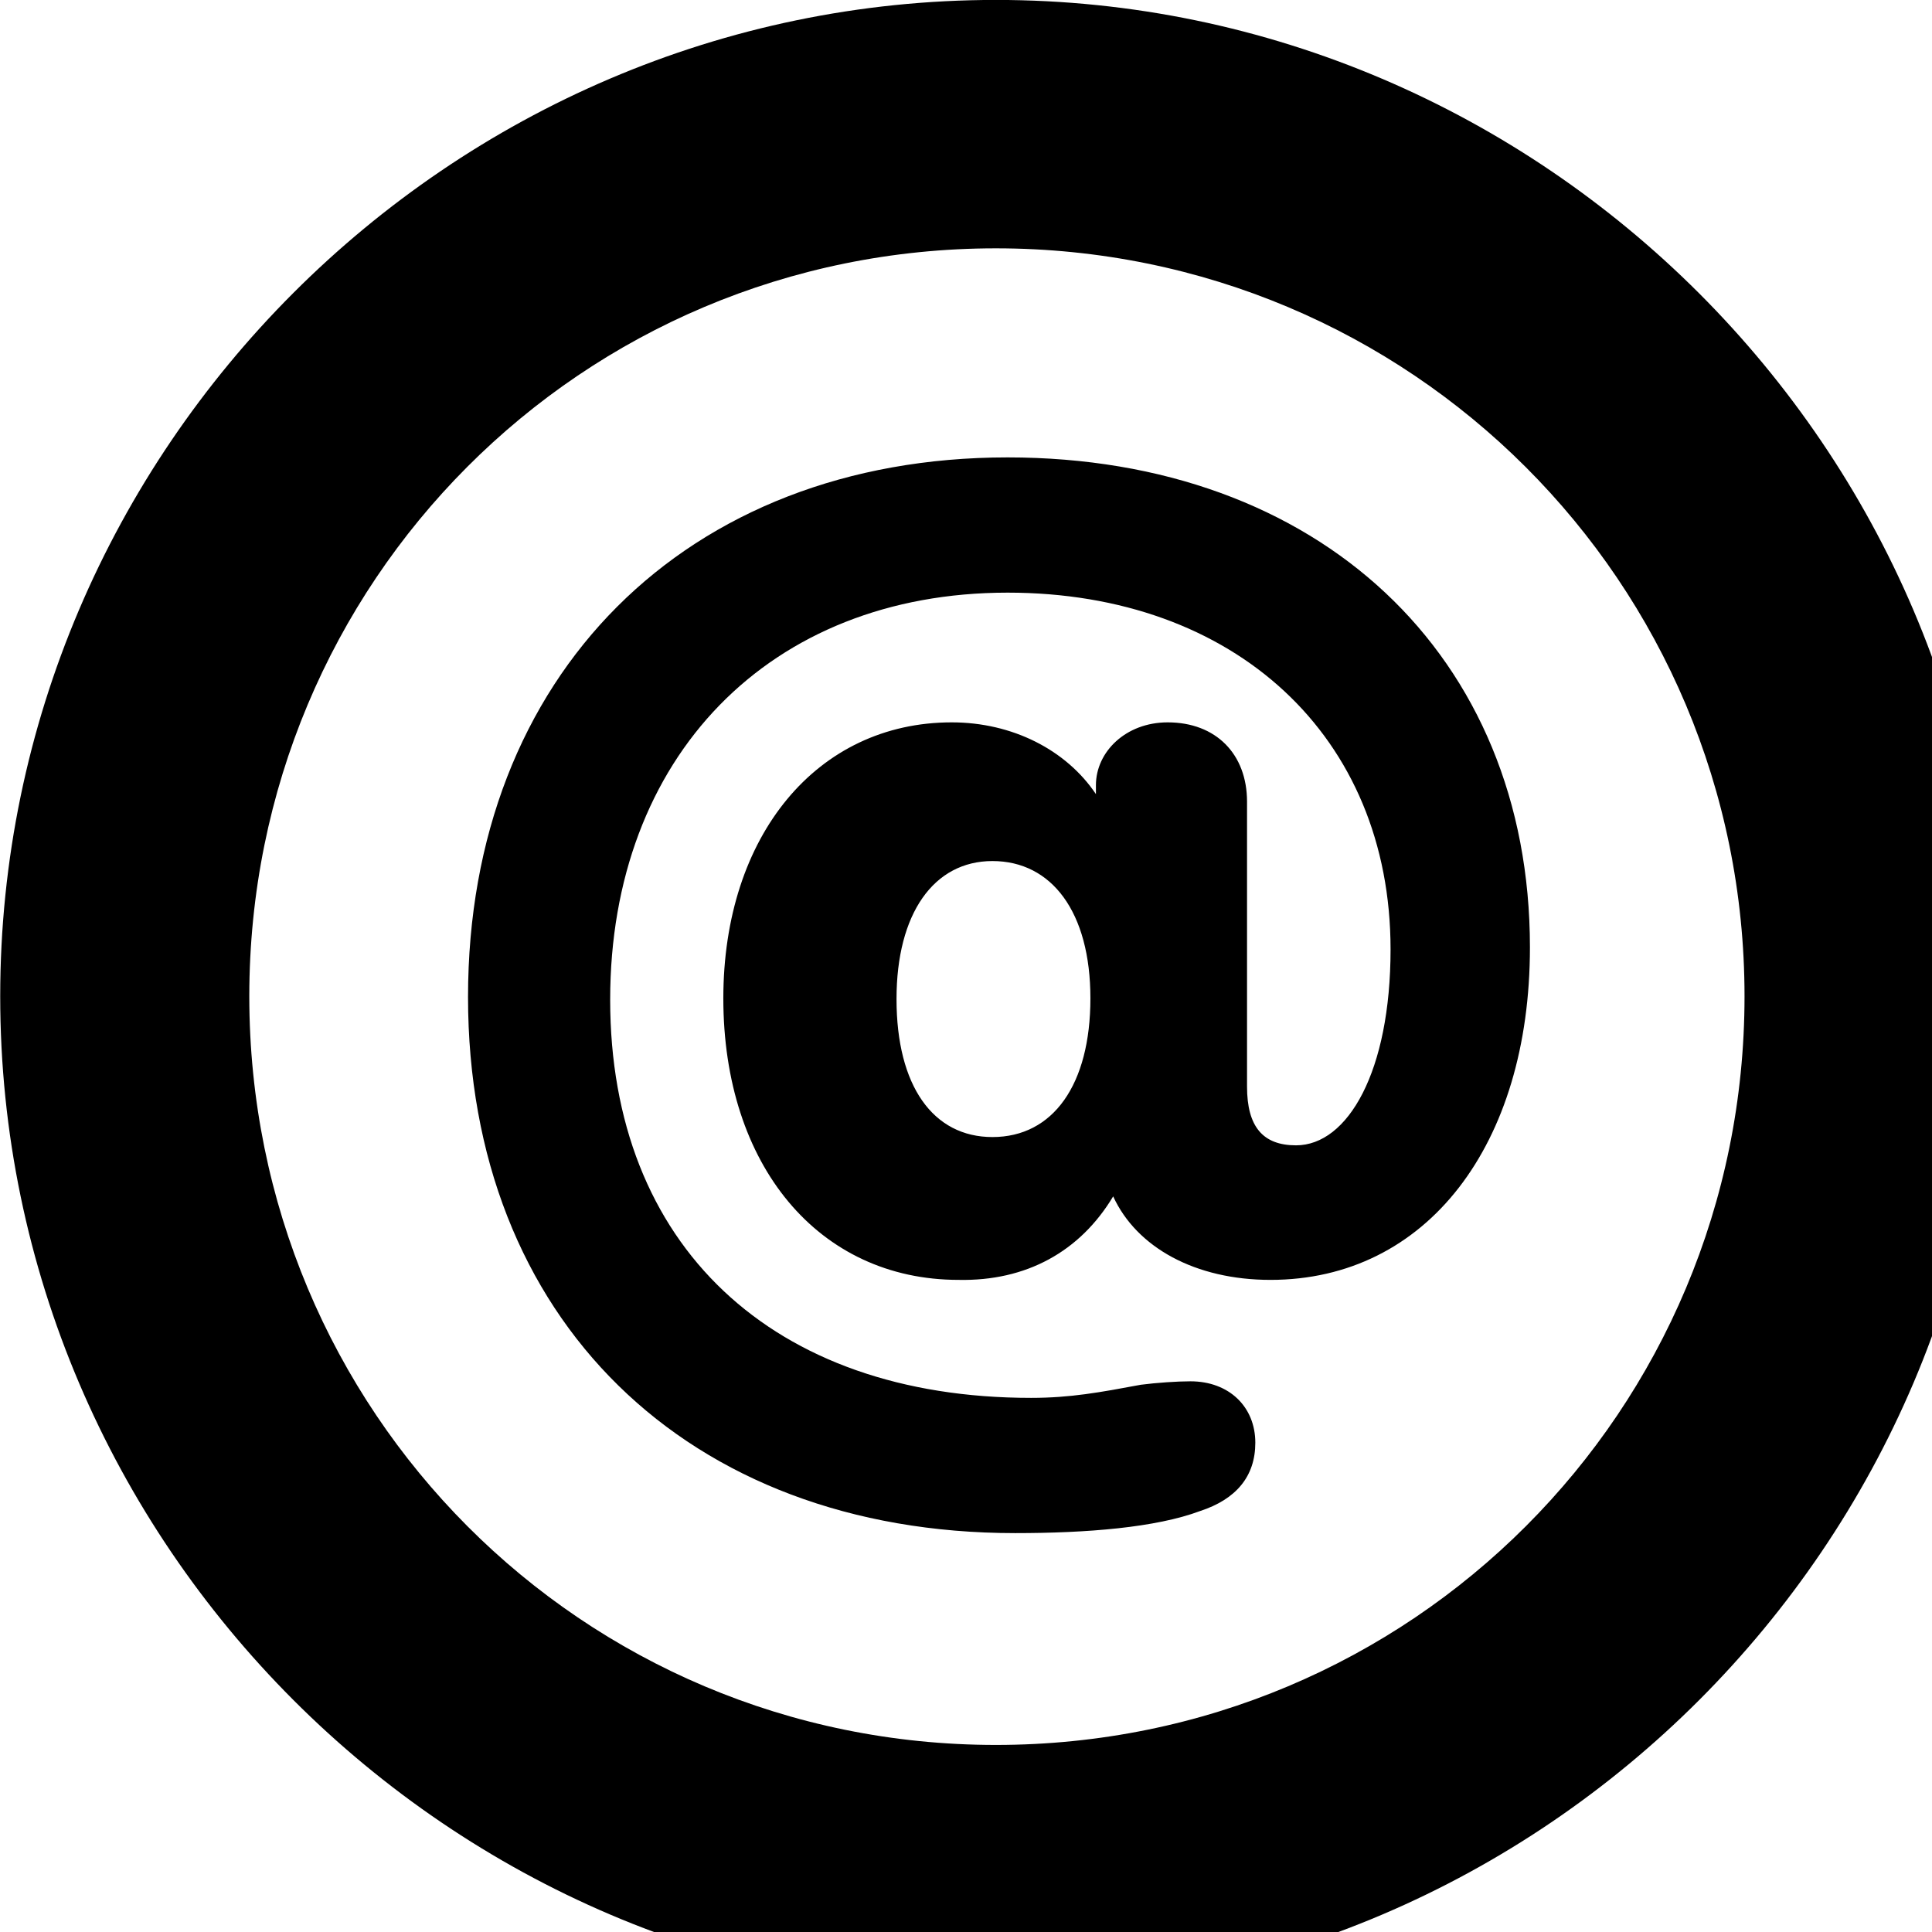 <svg xmlns="http://www.w3.org/2000/svg" viewBox="0 0 28 28" width="28" height="28">
  <path d="M14.433 28.889C22.363 28.889 28.873 22.369 28.873 14.439C28.873 6.519 22.353 -0.001 14.433 -0.001C6.513 -0.001 0.003 6.519 0.003 14.439C0.003 22.369 6.523 28.889 14.433 28.889ZM14.433 25.289C8.433 25.289 3.613 20.449 3.613 14.439C3.613 8.439 8.423 3.599 14.433 3.599C20.443 3.599 25.283 8.439 25.283 14.439C25.283 20.449 20.453 25.289 14.433 25.289ZM14.713 22.219C15.753 22.219 16.753 22.139 17.393 21.899C17.913 21.729 18.193 21.399 18.193 20.909C18.193 20.389 17.813 20.019 17.253 20.019C17.063 20.019 16.763 20.039 16.533 20.069C15.943 20.179 15.513 20.259 14.943 20.259C11.193 20.259 8.843 18.049 8.843 14.489C8.843 10.969 11.153 8.589 14.603 8.589C17.893 8.589 20.153 10.669 20.153 13.759C20.153 15.529 19.533 16.599 18.783 16.599C18.303 16.599 18.073 16.329 18.073 15.749V11.619C18.073 10.929 17.623 10.469 16.923 10.469C16.313 10.469 15.883 10.899 15.883 11.379V11.509C15.453 10.869 14.673 10.469 13.793 10.469C11.843 10.469 10.483 12.109 10.483 14.469C10.483 16.889 11.863 18.549 13.893 18.549C14.873 18.569 15.653 18.139 16.133 17.339C16.473 18.079 17.323 18.549 18.413 18.549C20.673 18.549 22.173 16.599 22.173 13.729C22.173 9.499 19.113 6.629 14.603 6.629C9.943 6.629 6.783 9.789 6.783 14.449C6.783 19.109 9.953 22.219 14.713 22.219ZM14.383 16.479C13.523 16.479 12.993 15.739 12.993 14.479C12.993 13.239 13.533 12.479 14.383 12.479C15.243 12.479 15.803 13.219 15.803 14.469C15.803 15.719 15.263 16.479 14.383 16.479Z" />
</svg>